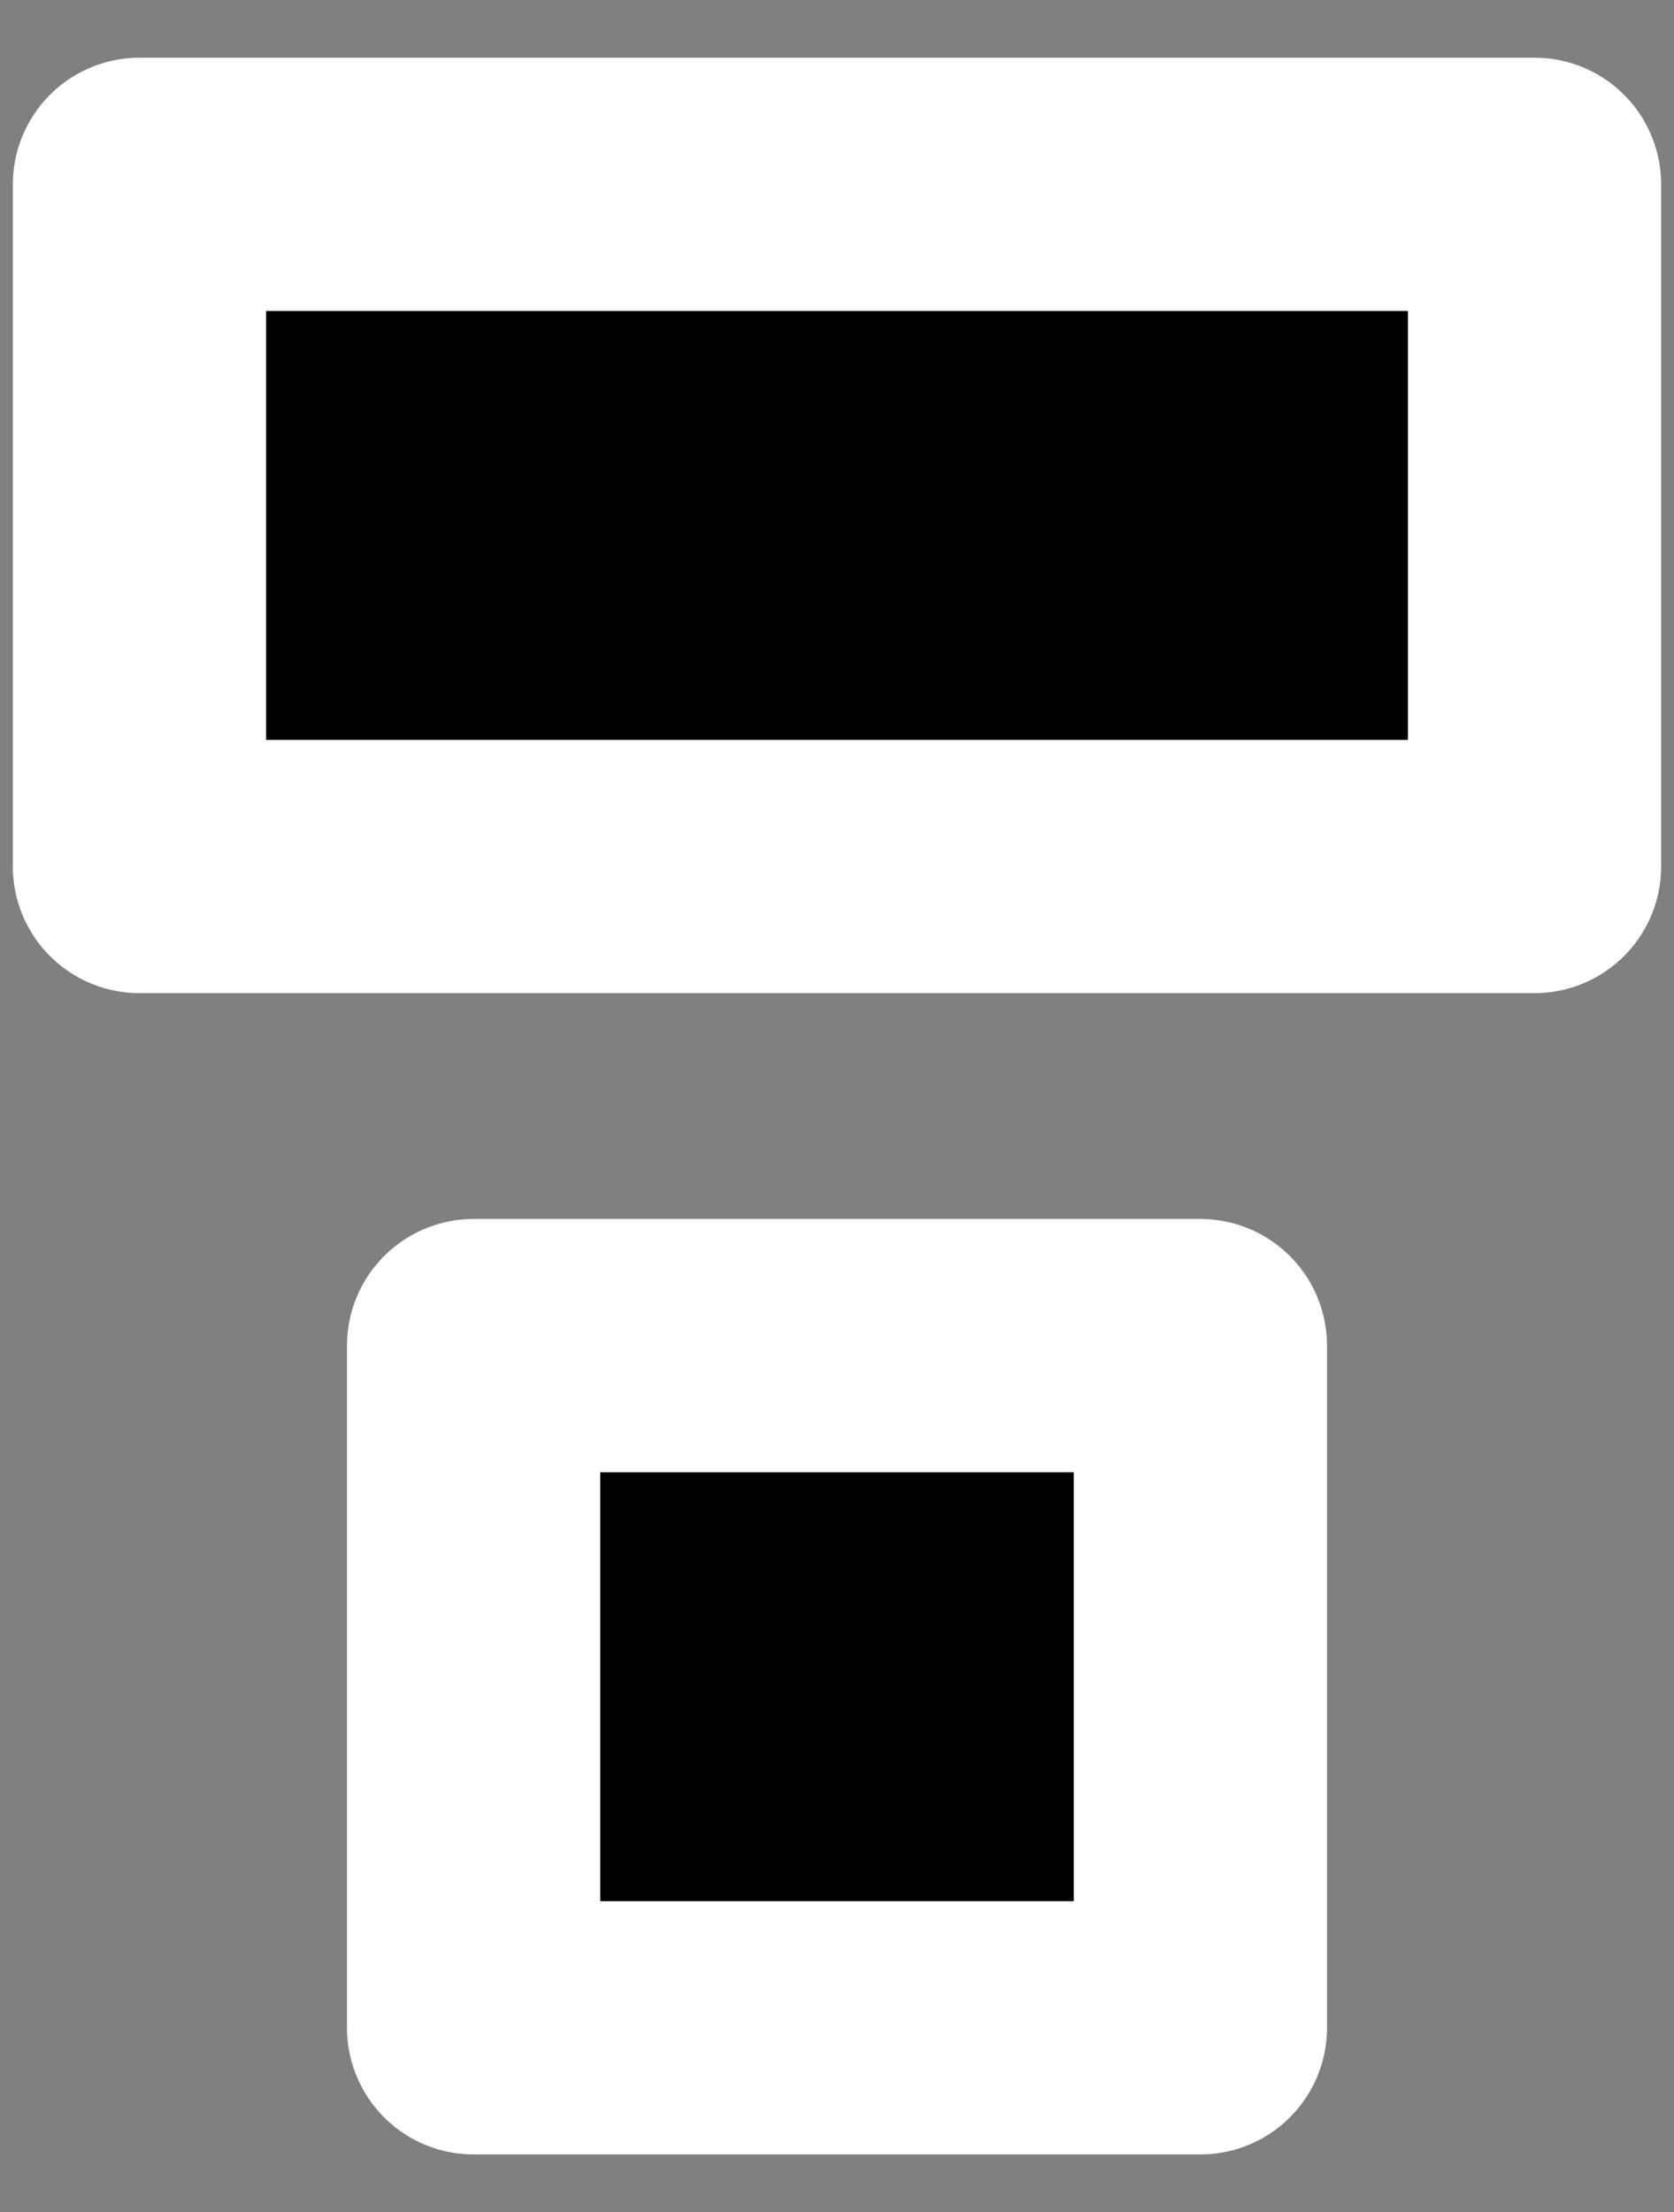 <svg width="100%" height="100%"
version="1.1"
xmlns="http://www.w3.org/2000/svg" 
xmlns:xlink="http://www.w3.org/1999/xlink"
xmlns:svgjs="http://svgjs.com/svgjs"
style="stroke-linecap: round; stroke-linejoin: round; background: rgba(34, 34, 34, 0);"
viewBox="-88.753 206.497 66.101 87.339">
<rect x="-88.753" y="206.497" width="66.101" height="87.339" fill="#808080" stroke="none"/>
<rect id="R-69-56aa57" width="55.085" height="26.933" style="stroke: rgb(255, 255, 255); stroke-opacity: 1; stroke-width: 10; fill: rgb(0, 0, 0); fill-opacity: 1;" transform="matrix(1,0,0,1,-83.245,213.775)"></rect>
<rect id="R-bb-a321e1" width="28.697" height="26.933" style="stroke: rgb(255, 255, 255); stroke-opacity: 1; stroke-width: 10; fill: rgb(0, 0, 0); fill-opacity: 1;" transform="matrix(1,0,0,1,-70.051,259.624)"></rect></svg>